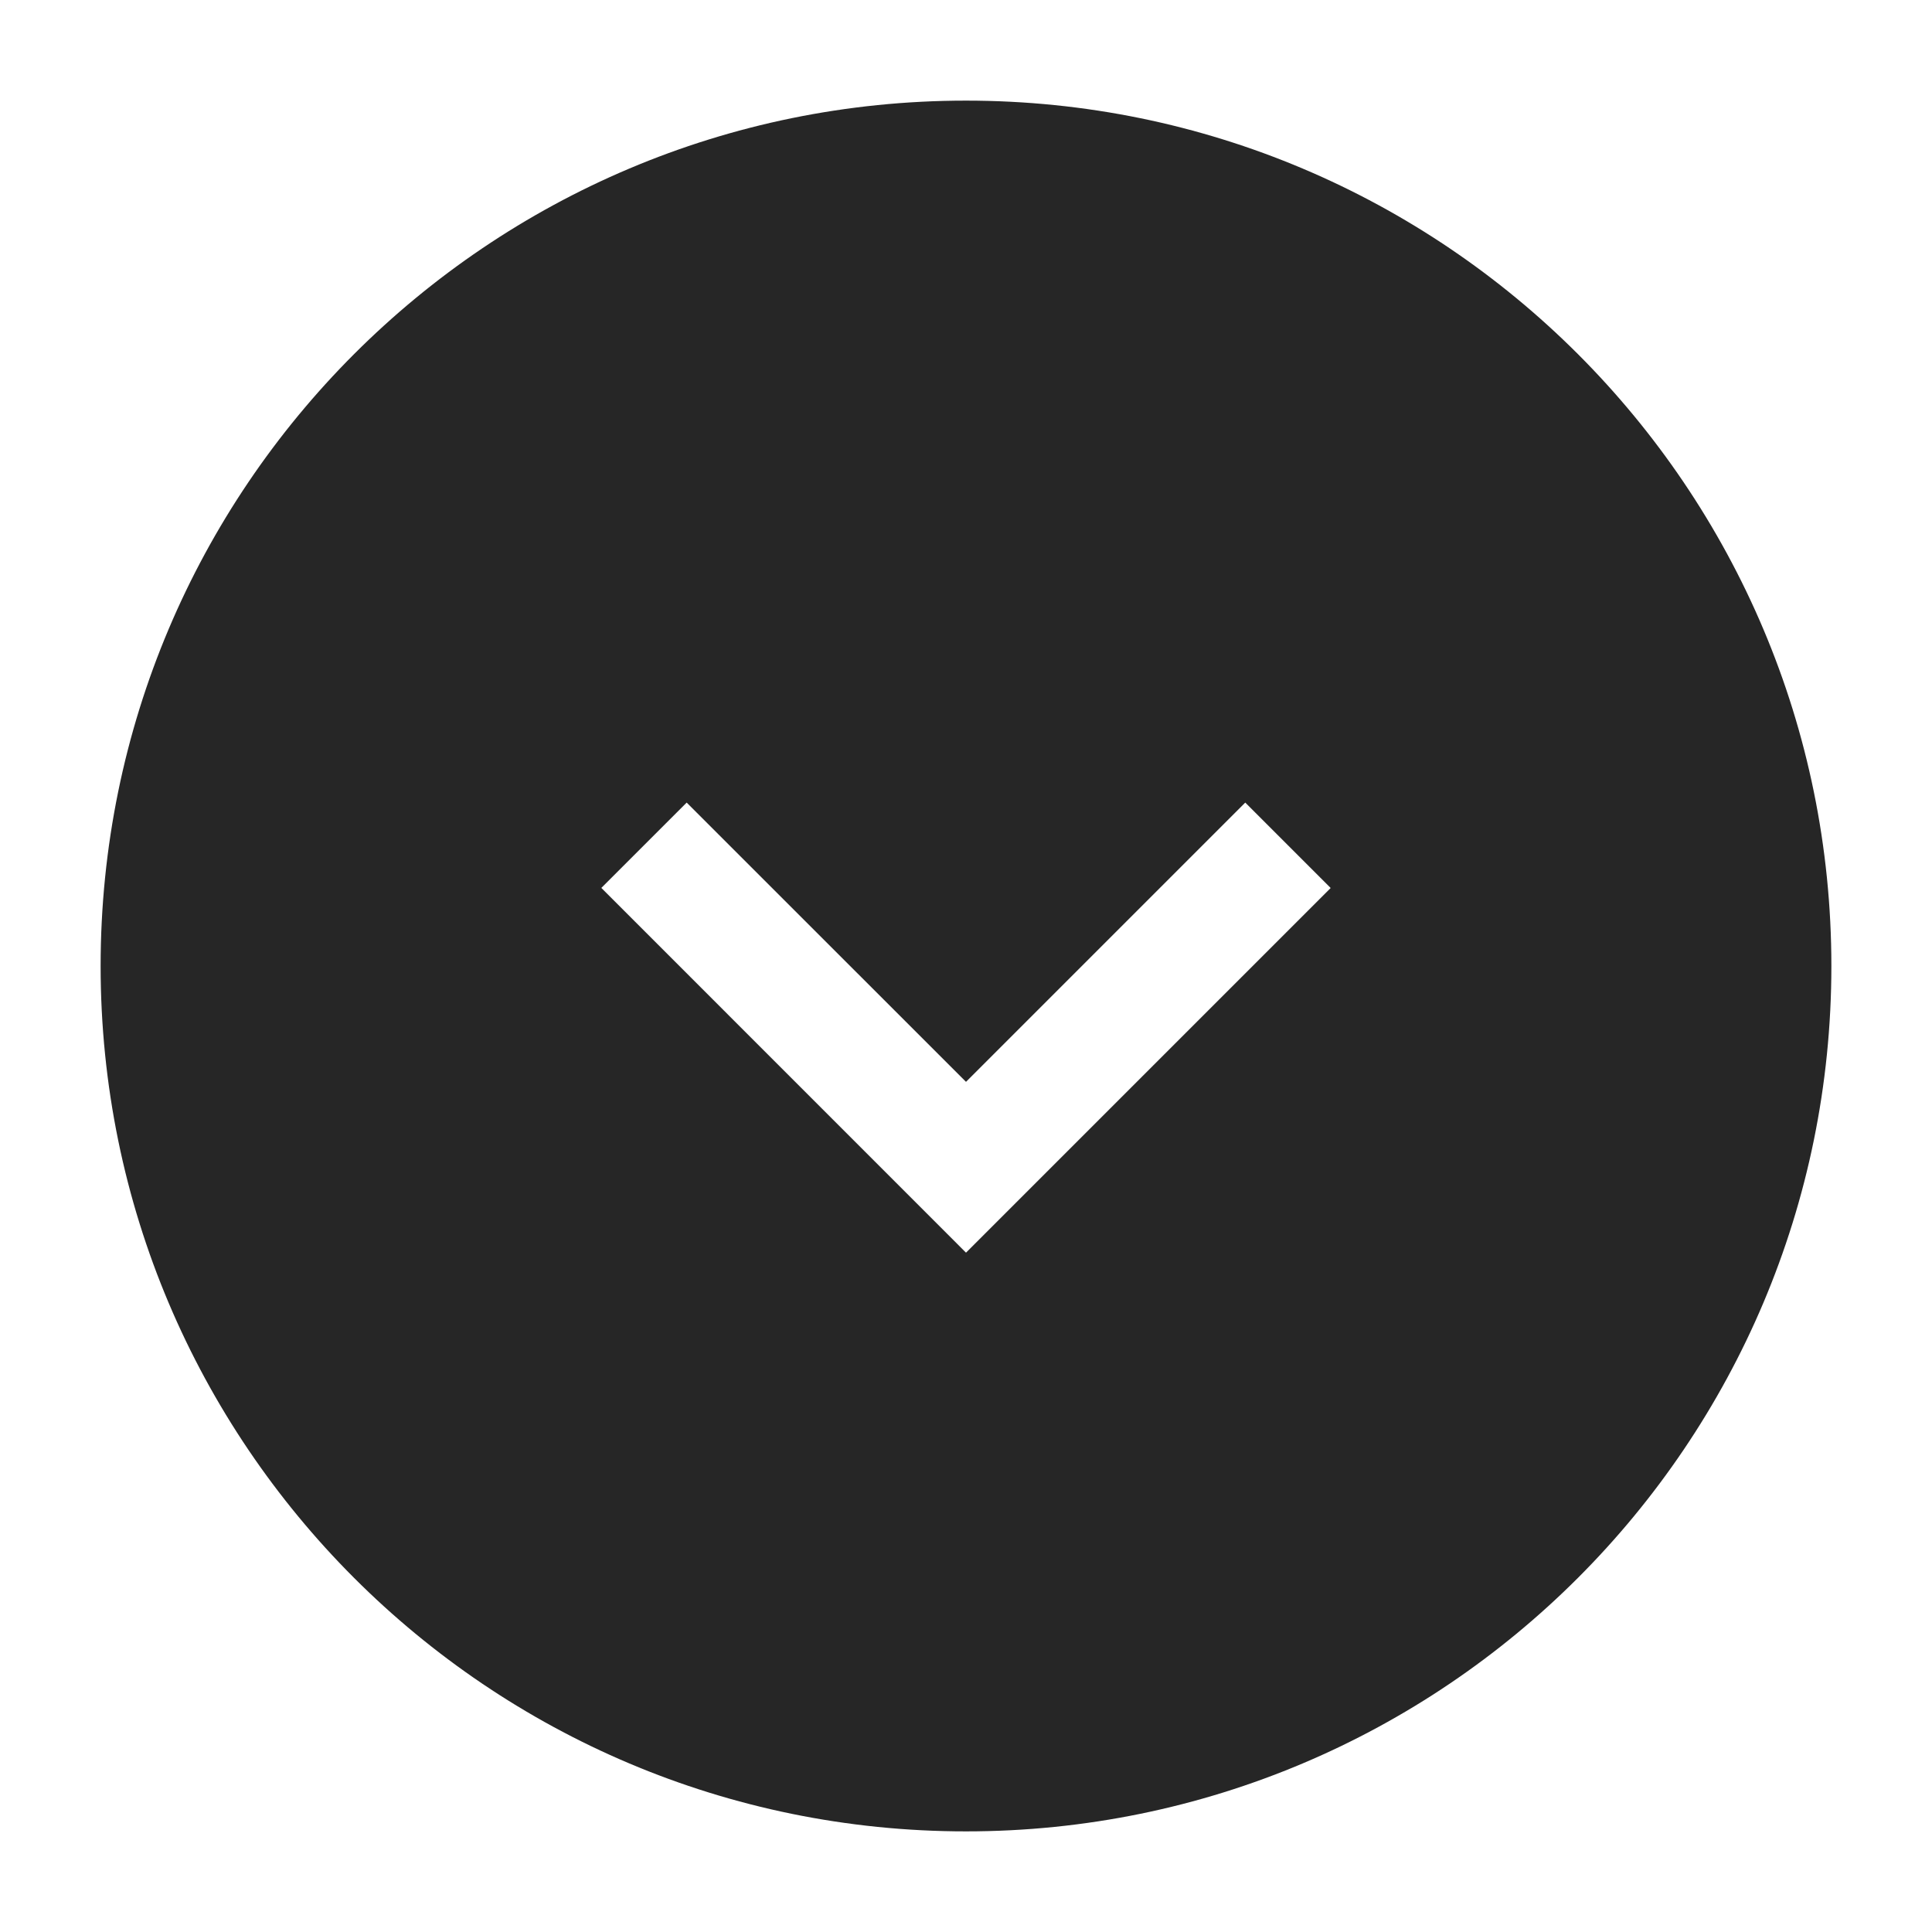 <svg xmlns="http://www.w3.org/2000/svg" width="24" height="24" fill="none" viewBox="0 0 24 24"><path fill="#262626" fill-rule="evenodd" d="M12 1.25c5.937 0 10.75 4.813 10.75 10.75 0 5.937-4.813 10.75-10.75 10.75-5.937 0-10.75-4.813-10.75-10.75C1.25 6.063 6.063 1.25 12 1.25Zm0 14.311 4.53-4.53-1.061-1.061L12 13.439 8.53 9.97 7.47 11.03 12 15.561Z" clip-rule="evenodd"/></svg>
